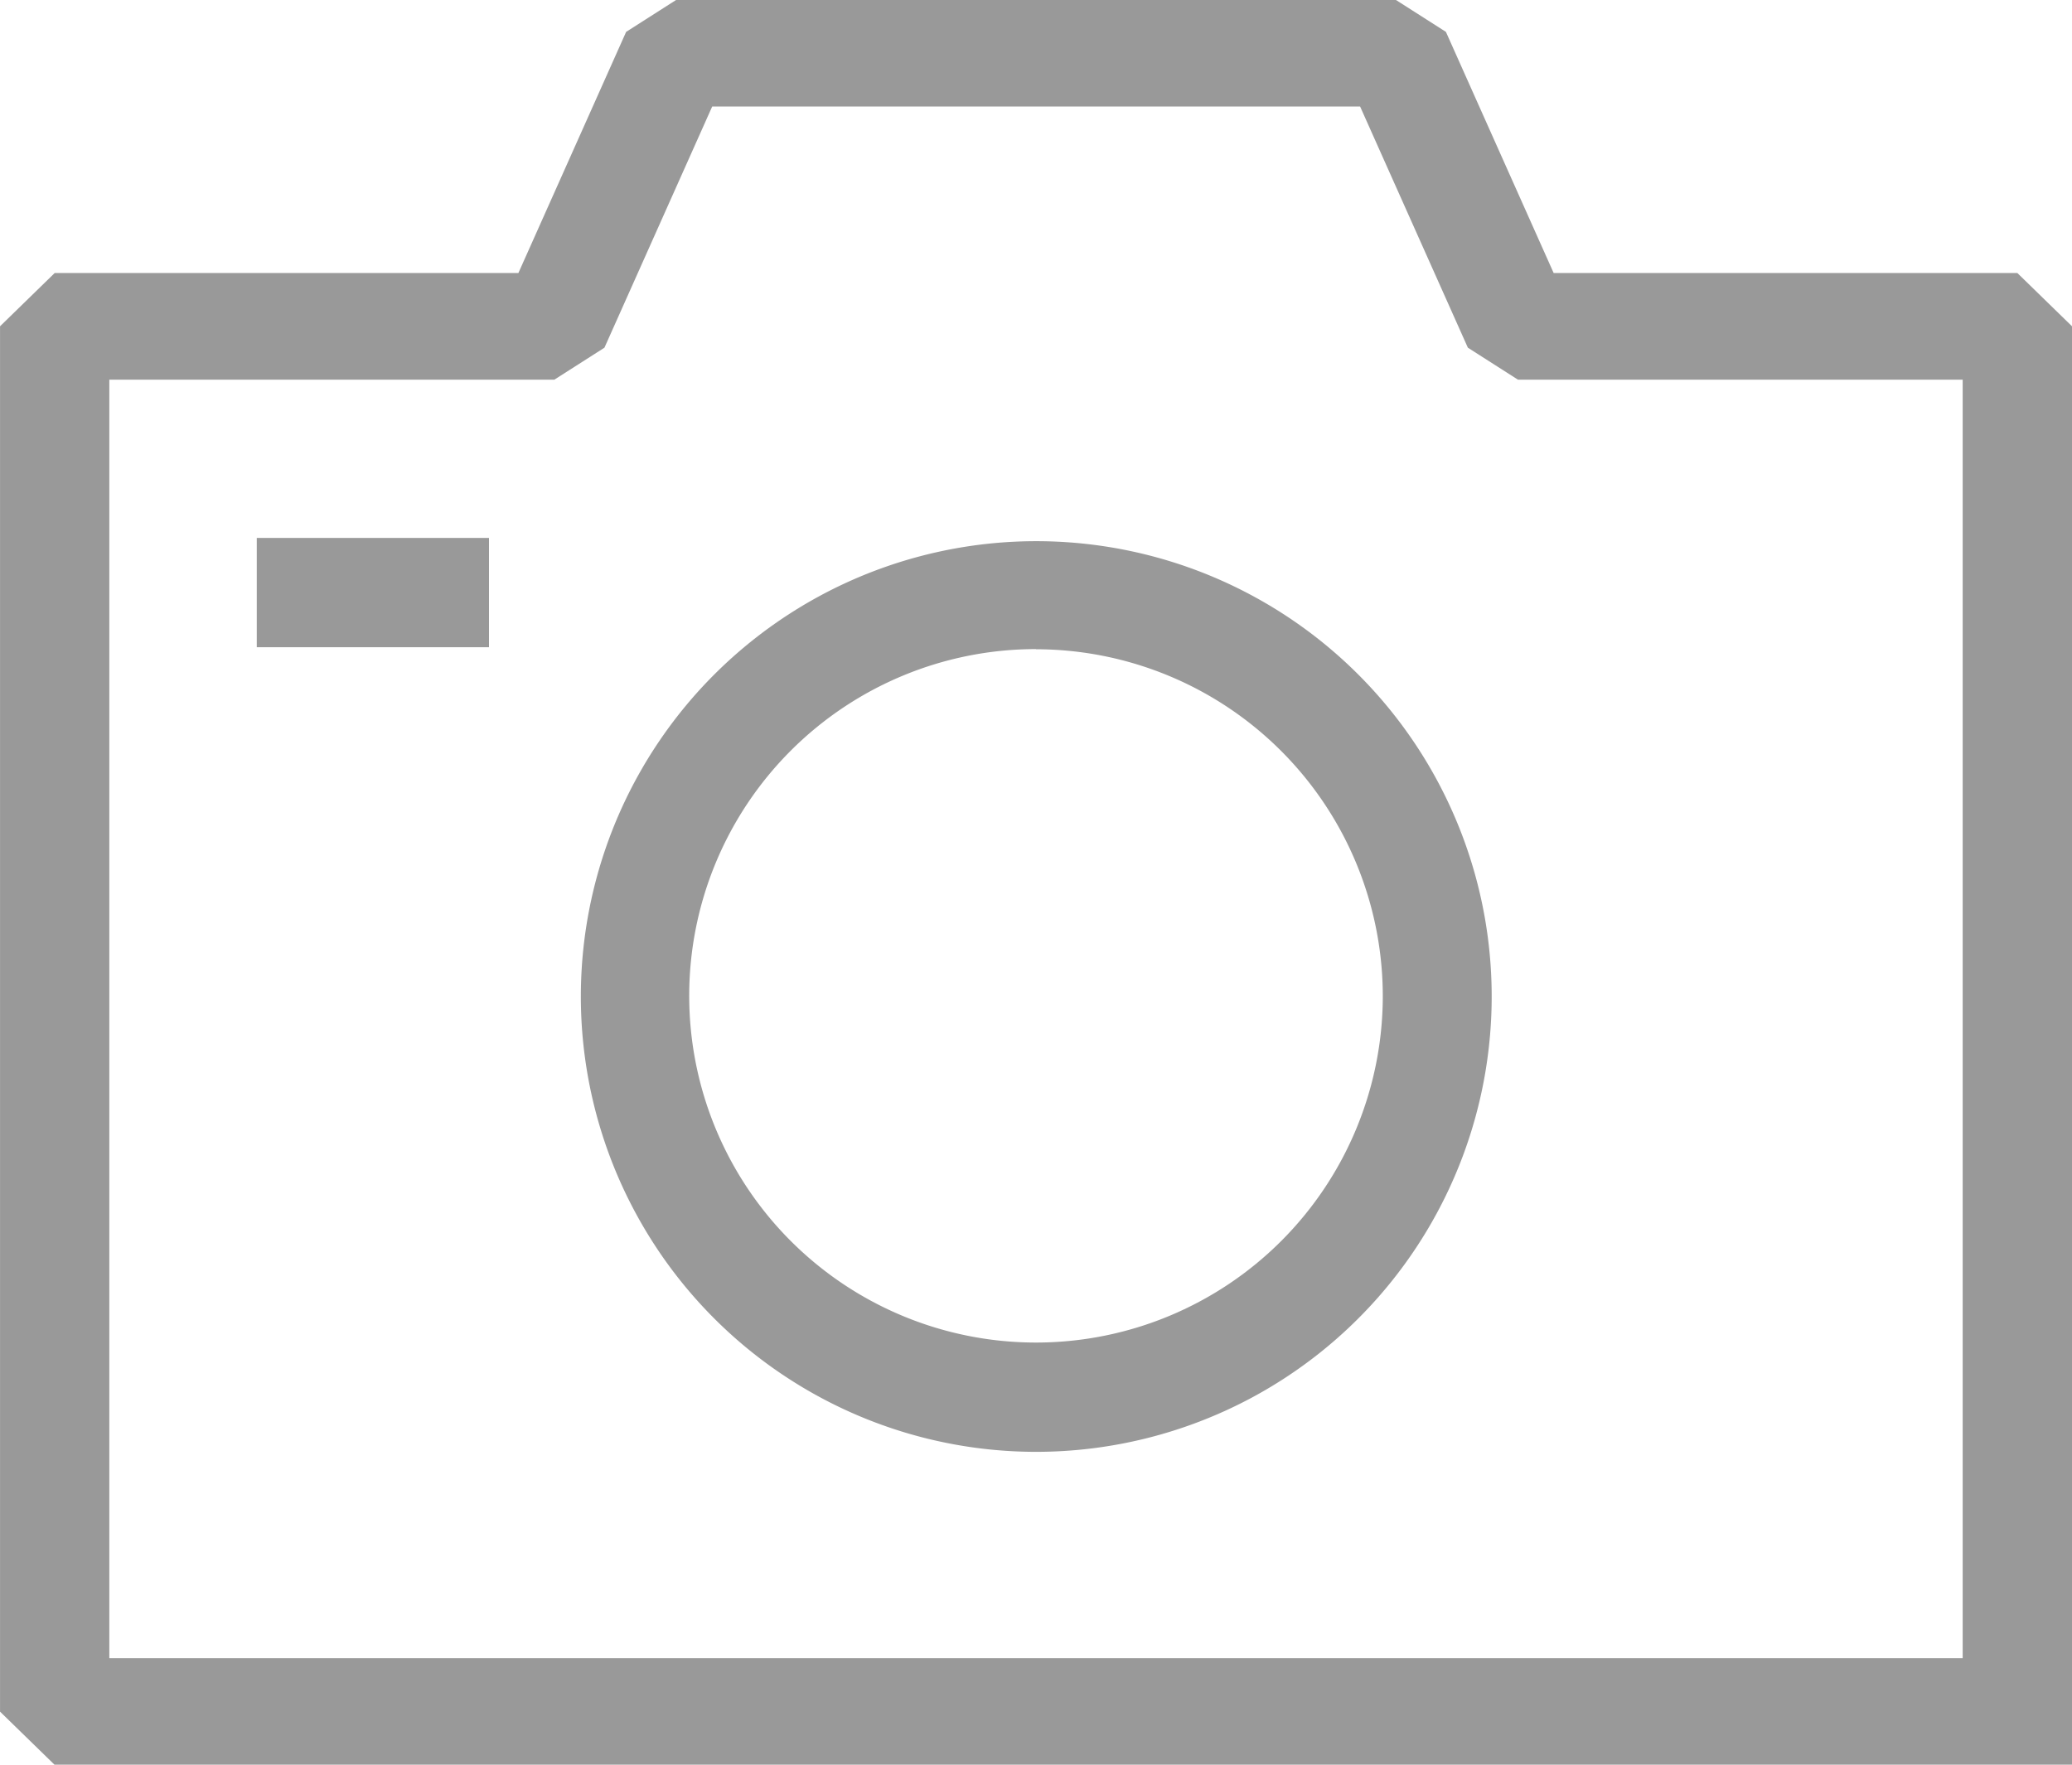 <svg xmlns="http://www.w3.org/2000/svg" width="54" height="46" viewBox="0 0 54 46">
  <g id="그룹_5722" data-name="그룹 5722" transform="translate(-441.339 -875.195)">
    <path id="패스_10156" data-name="패스 10156" d="M495.339,921.2H442.764l-1.424-1.388V883.7l1.424-1.388h12.085l2.808-6.286,1.306-.834h18.753l1.306.834,2.808,6.286h12.085l1.424,1.388v36.1H492.49V885.092H480.9l-1.306-.834-2.808-6.286H459.9l-2.808,6.286-1.306.834H444.188v33.328h51.151Z" transform="translate(0 0)" fill="#999"/>
    <path id="패스_10157" data-name="패스 10157" d="M474.445,918.321a11.869,11.869,0,1,1,5.573-1.386A11.9,11.9,0,0,1,474.445,918.321Zm0-20.925a9.038,9.038,0,1,0,9.038,9.038A9.048,9.048,0,0,0,474.445,897.4Z" transform="translate(-6.106 -5.281)" fill="#999"/>
    <rect id="사각형_3262" data-name="사각형 3262" width="6.052" height="2.849" transform="translate(448.031 889.217)" fill="#999"/>
  </g>
</svg>
